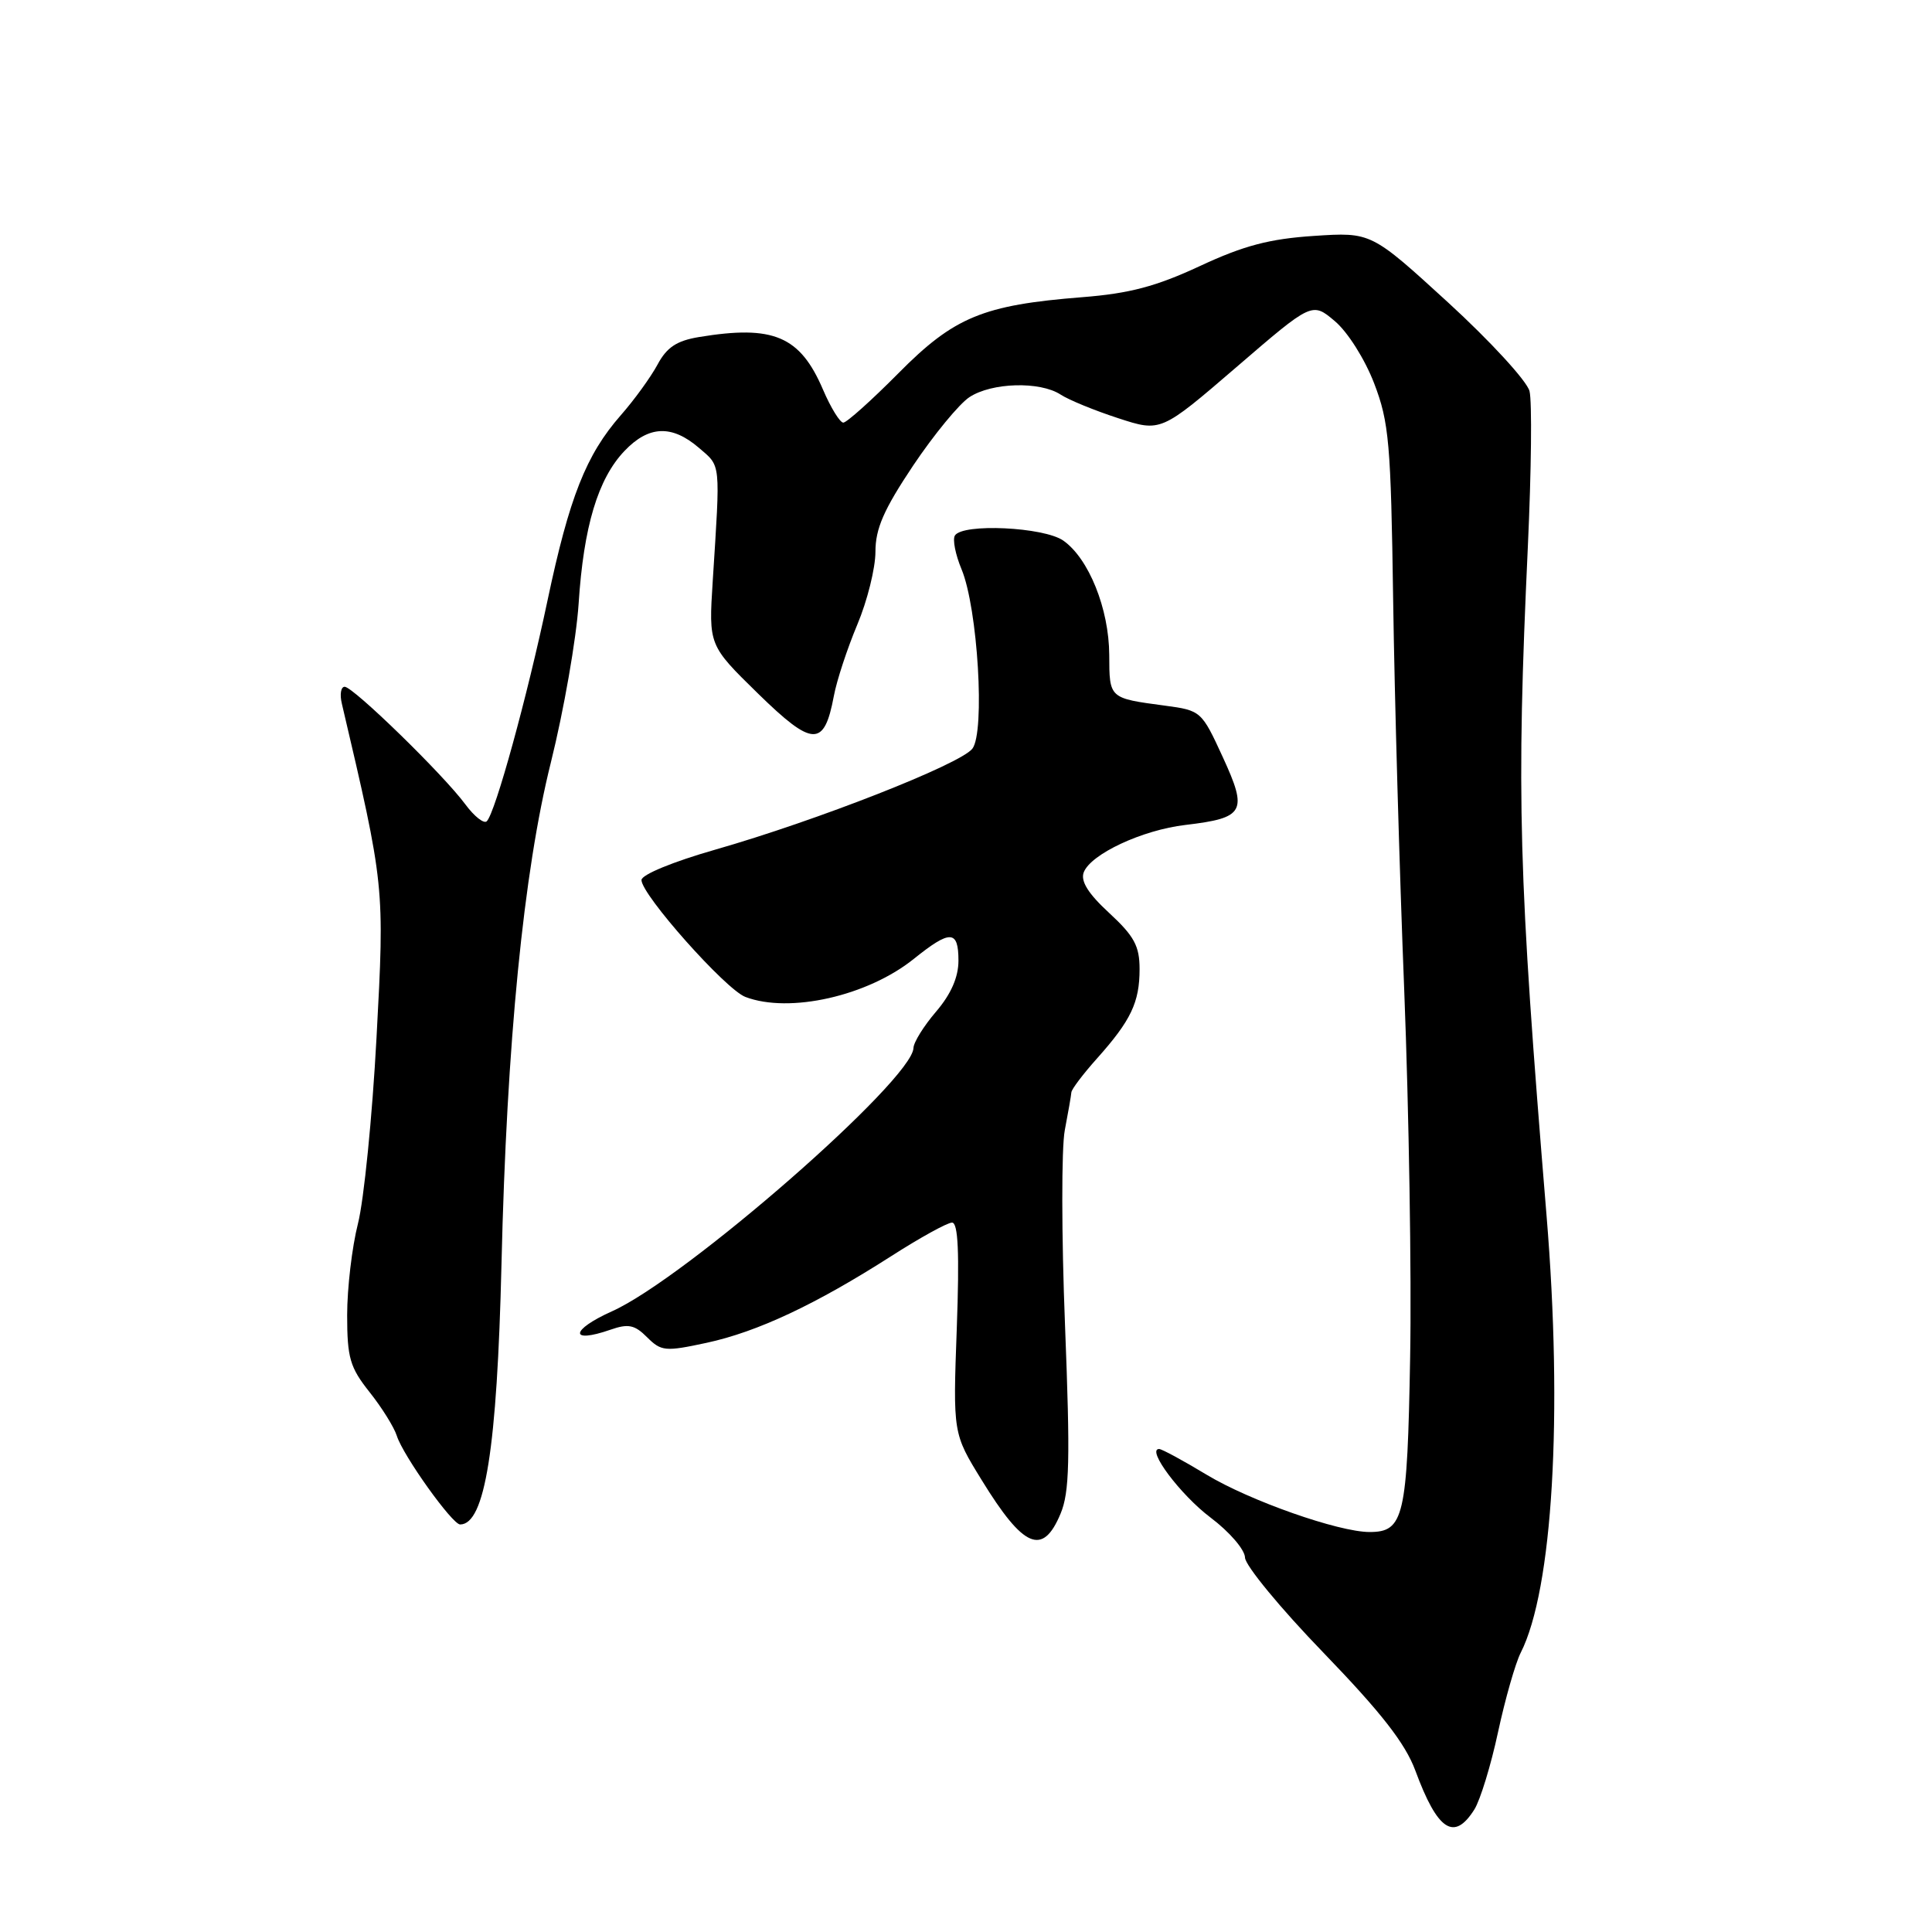 <?xml version="1.0" encoding="UTF-8" standalone="no"?>
<!DOCTYPE svg PUBLIC "-//W3C//DTD SVG 1.1//EN" "http://www.w3.org/Graphics/SVG/1.1/DTD/svg11.dtd" >
<svg xmlns="http://www.w3.org/2000/svg" xmlns:xlink="http://www.w3.org/1999/xlink" version="1.1" viewBox="0 0 256 256">
 <g >
 <path fill="currentColor"
d=" M 195.37 239.75 C 196.14 238.51 197.56 233.90 198.50 229.50 C 199.45 225.10 200.80 220.38 201.50 219.00 C 205.74 210.65 207.11 187.49 204.92 161.00 C 201.19 115.68 200.91 105.71 202.45 72.38 C 202.91 62.41 203.01 53.17 202.67 51.83 C 202.34 50.50 197.48 45.21 191.88 40.08 C 181.69 30.76 181.69 30.76 174.10 31.26 C 168.21 31.65 164.81 32.54 159.00 35.25 C 153.20 37.95 149.67 38.89 143.39 39.38 C 130.24 40.42 126.42 42.00 119.03 49.47 C 115.47 53.06 112.19 56.00 111.74 56.00 C 111.30 56.00 110.08 54.03 109.05 51.62 C 106.01 44.53 102.48 43.03 92.62 44.66 C 89.66 45.15 88.35 46.02 87.12 48.32 C 86.23 49.97 84.04 53.00 82.25 55.03 C 77.66 60.27 75.44 65.88 72.55 79.56 C 69.85 92.36 65.63 107.71 64.50 108.82 C 64.13 109.19 62.85 108.19 61.66 106.58 C 58.75 102.64 46.80 91.00 45.67 91.00 C 45.17 91.00 45.00 92.01 45.30 93.25 C 50.98 117.47 50.97 117.37 49.89 137.50 C 49.33 147.95 48.22 159.04 47.43 162.14 C 46.64 165.25 46.00 170.70 46.00 174.26 C 46.00 179.92 46.37 181.19 48.96 184.45 C 50.59 186.50 52.22 189.11 52.58 190.25 C 53.41 192.88 59.93 202.00 60.97 202.00 C 64.26 202.00 65.87 191.90 66.45 167.50 C 67.14 138.15 69.37 115.54 73.00 101.00 C 74.71 94.12 76.36 84.67 76.67 80.00 C 77.33 69.77 79.23 63.44 82.75 59.75 C 85.96 56.38 89.02 56.26 92.61 59.34 C 95.55 61.87 95.46 61.02 94.44 77.00 C 93.90 85.50 93.90 85.50 100.43 91.89 C 107.70 98.99 109.21 99.04 110.49 92.22 C 110.87 90.17 112.27 85.93 113.59 82.78 C 114.92 79.63 116.00 75.28 116.00 73.11 C 116.00 70.04 117.11 67.51 120.99 61.70 C 123.74 57.60 127.10 53.51 128.46 52.62 C 131.42 50.68 137.79 50.50 140.53 52.28 C 141.61 52.99 145.05 54.40 148.16 55.41 C 153.82 57.26 153.82 57.26 163.84 48.64 C 173.86 40.01 173.86 40.01 176.87 42.55 C 178.57 43.98 180.84 47.57 182.08 50.79 C 184.06 55.95 184.30 58.71 184.60 79.50 C 184.78 92.15 185.44 115.46 186.07 131.29 C 186.69 147.13 187.05 169.00 186.85 179.89 C 186.48 201.02 186.02 203.00 181.48 203.00 C 177.37 203.00 165.60 198.86 159.87 195.40 C 156.77 193.53 153.95 192.00 153.59 192.00 C 151.86 192.00 156.41 198.08 160.41 201.09 C 162.92 202.98 164.95 205.34 164.97 206.39 C 164.99 207.42 169.66 213.10 175.37 219.00 C 183.04 226.95 186.20 231.00 187.54 234.61 C 190.49 242.60 192.68 244.03 195.37 239.75 Z  M 140.53 200.57 C 141.72 197.73 141.82 193.46 141.12 175.58 C 140.65 163.72 140.64 152.10 141.09 149.76 C 141.54 147.42 141.93 145.16 141.96 144.75 C 141.98 144.34 143.51 142.32 145.36 140.25 C 149.86 135.21 151.00 132.82 151.00 128.41 C 151.00 125.35 150.29 124.04 146.98 120.98 C 144.19 118.41 143.16 116.76 143.60 115.59 C 144.53 113.17 151.35 109.98 157.07 109.31 C 164.92 108.38 165.36 107.57 162.03 100.33 C 159.22 94.22 159.14 94.14 154.35 93.50 C 146.94 92.51 147.00 92.56 146.98 86.78 C 146.95 80.67 144.27 74.00 140.89 71.63 C 138.31 69.83 127.54 69.32 126.53 70.96 C 126.20 71.48 126.60 73.49 127.41 75.43 C 129.56 80.58 130.55 97.02 128.84 99.21 C 127.22 101.28 108.18 108.75 94.75 112.59 C 89.19 114.18 85.00 115.90 85.00 116.61 C 85.00 118.56 96.15 131.11 98.77 132.10 C 104.60 134.32 114.96 131.98 121.08 127.06 C 125.92 123.17 127.00 123.21 127.00 127.29 C 127.00 129.48 126.02 131.72 124.04 134.04 C 122.41 135.94 121.06 138.11 121.04 138.86 C 120.91 143.11 90.84 169.39 81.08 173.76 C 75.55 176.24 75.41 178.10 80.90 176.19 C 83.25 175.37 84.10 175.54 85.75 177.20 C 87.62 179.06 88.15 179.11 93.63 177.93 C 100.36 176.48 108.10 172.84 118.07 166.46 C 121.89 164.01 125.53 162.00 126.15 162.00 C 126.96 162.00 127.14 165.96 126.78 175.97 C 126.27 189.94 126.27 189.94 130.08 196.12 C 135.63 205.15 138.17 206.23 140.53 200.57 Z "/>
</g>
</svg>
